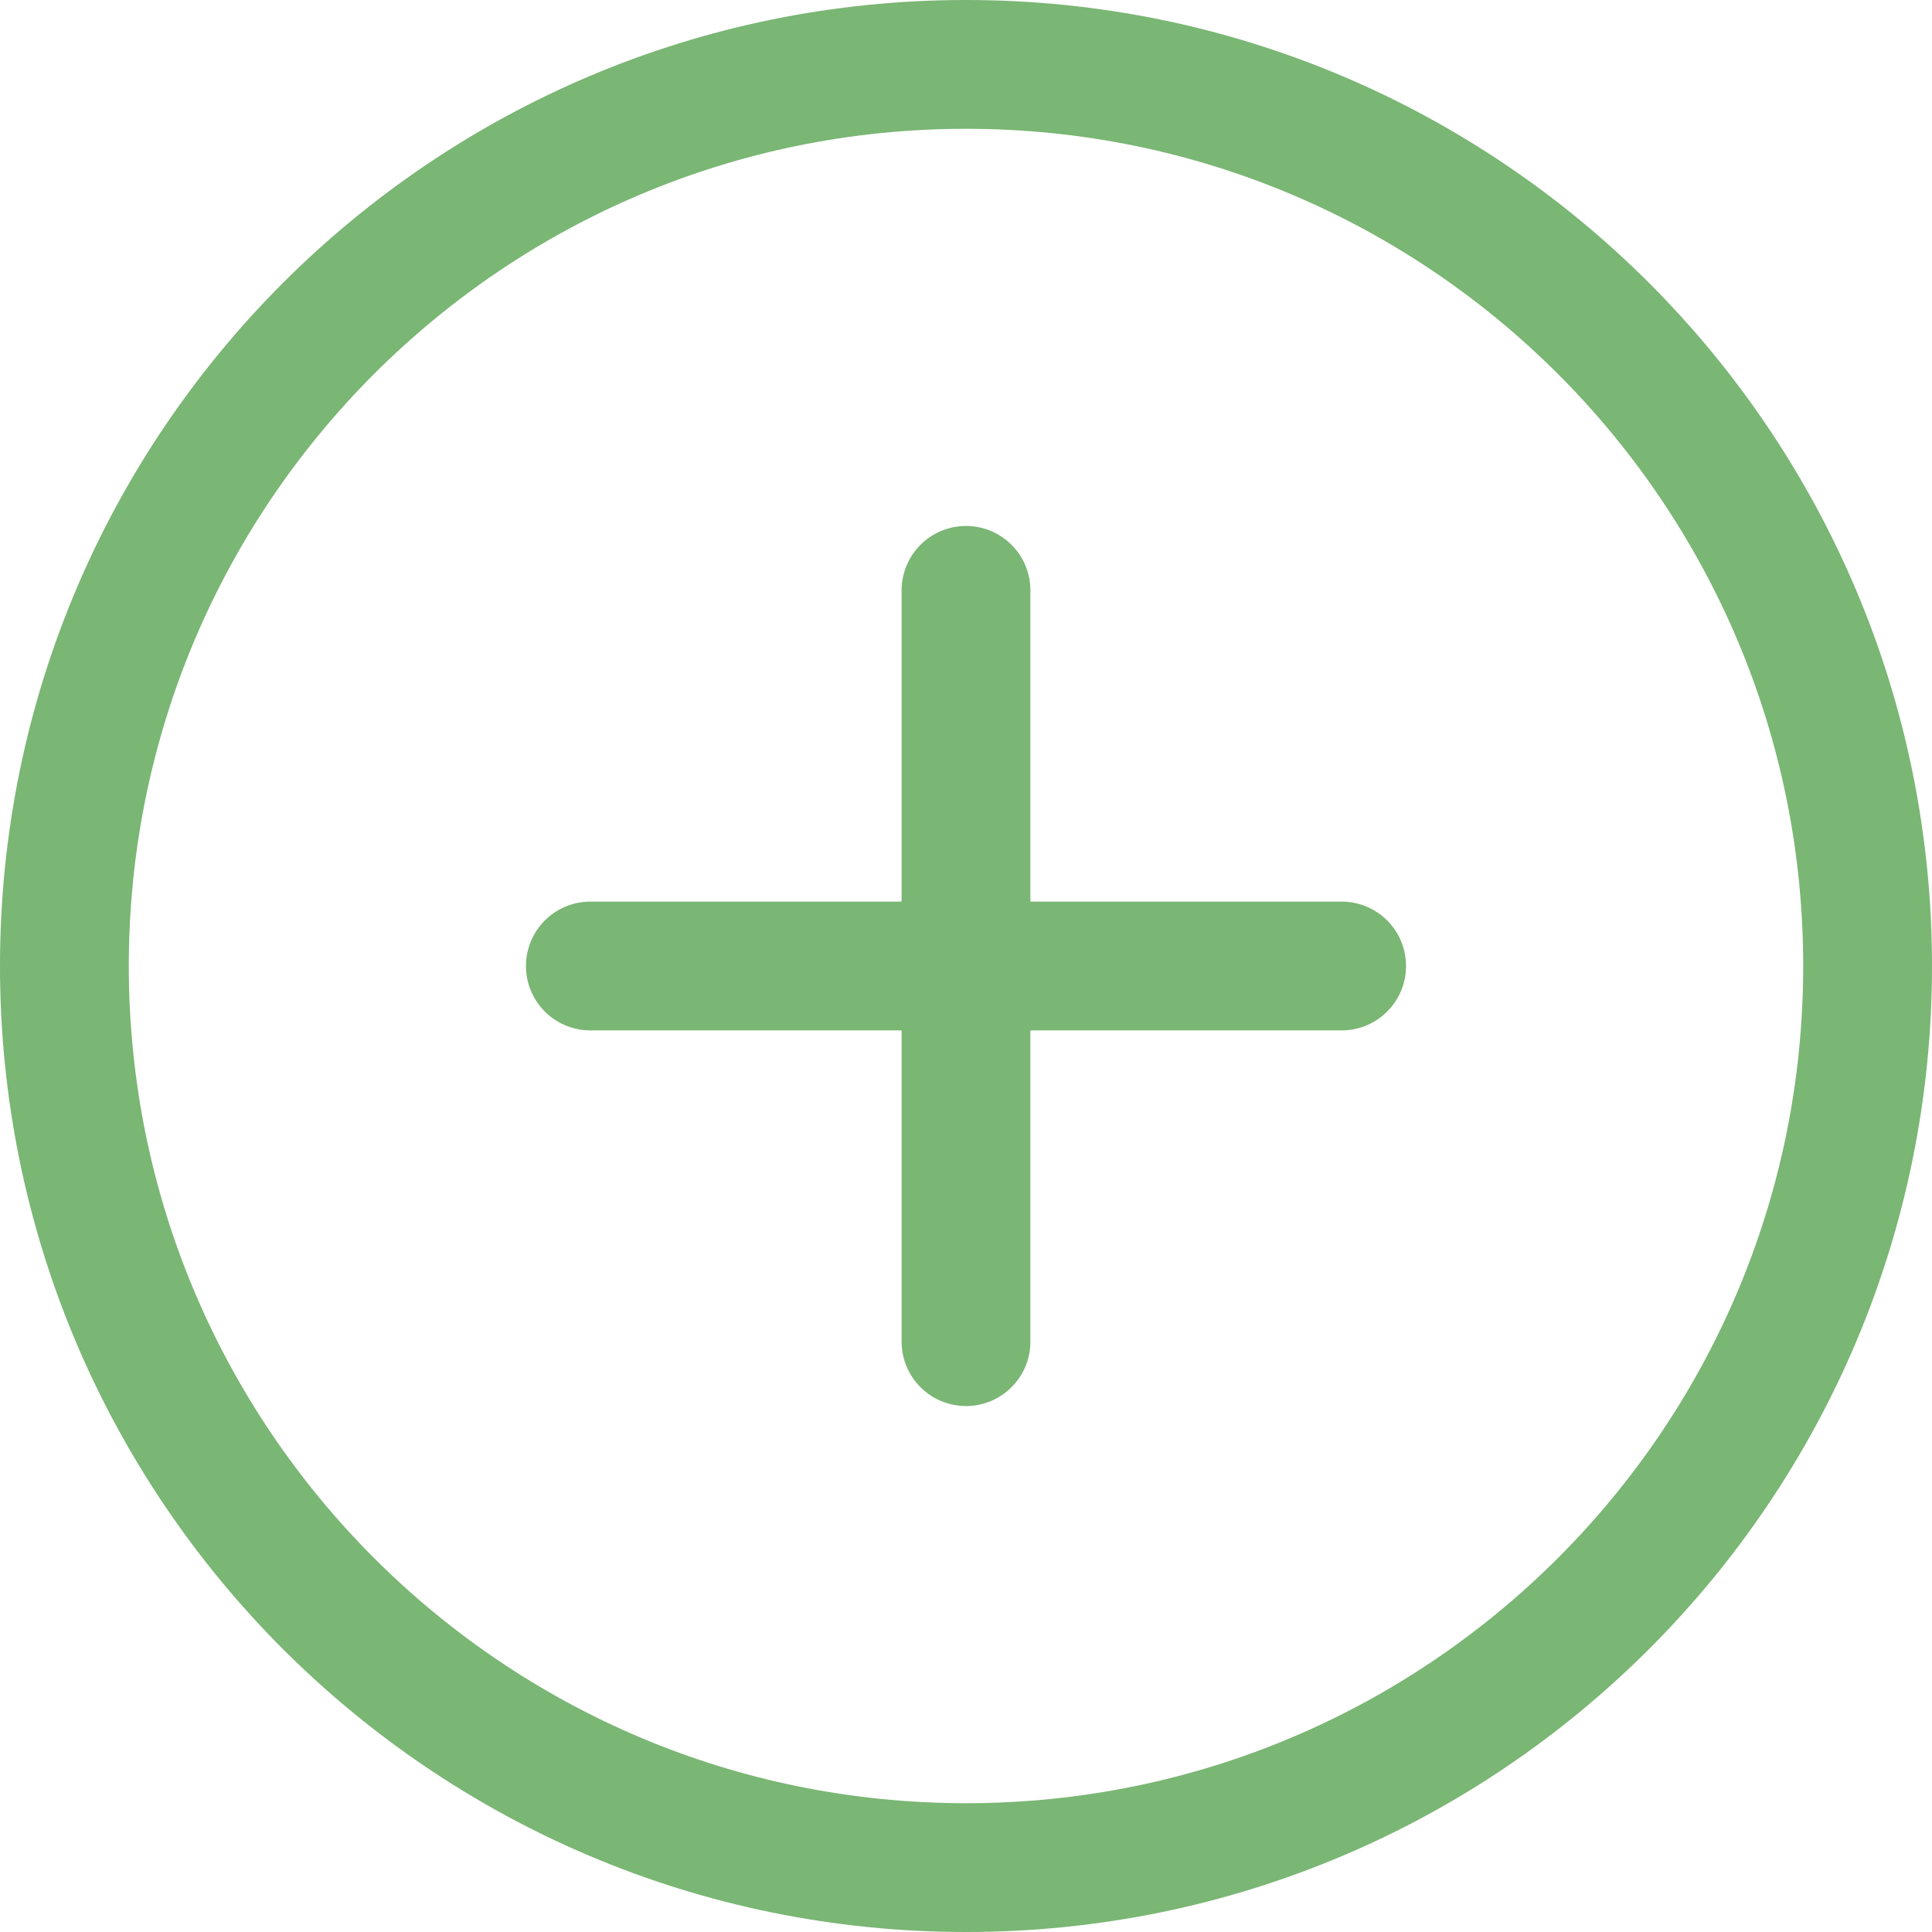 <svg width="30" height="30" viewBox="0 0 30 30" fill="none" xmlns="http://www.w3.org/2000/svg">
<path d="M15 29C22.732 29 29 22.732 29 15C29 7.268 22.732 1 15 1C7.268 1 1 7.268 1 15C1 22.732 7.268 29 15 29Z" stroke="#7AB674" stroke-width="2" stroke-miterlimit="10"/>
<path d="M9.167 15H20.833" stroke="#7AB674" stroke-width="2" stroke-linecap="round" stroke-linejoin="round"/>
<path d="M15 9.167V20.833" stroke="#7AB674" stroke-width="2" stroke-linecap="round" stroke-linejoin="round"/>
</svg>
